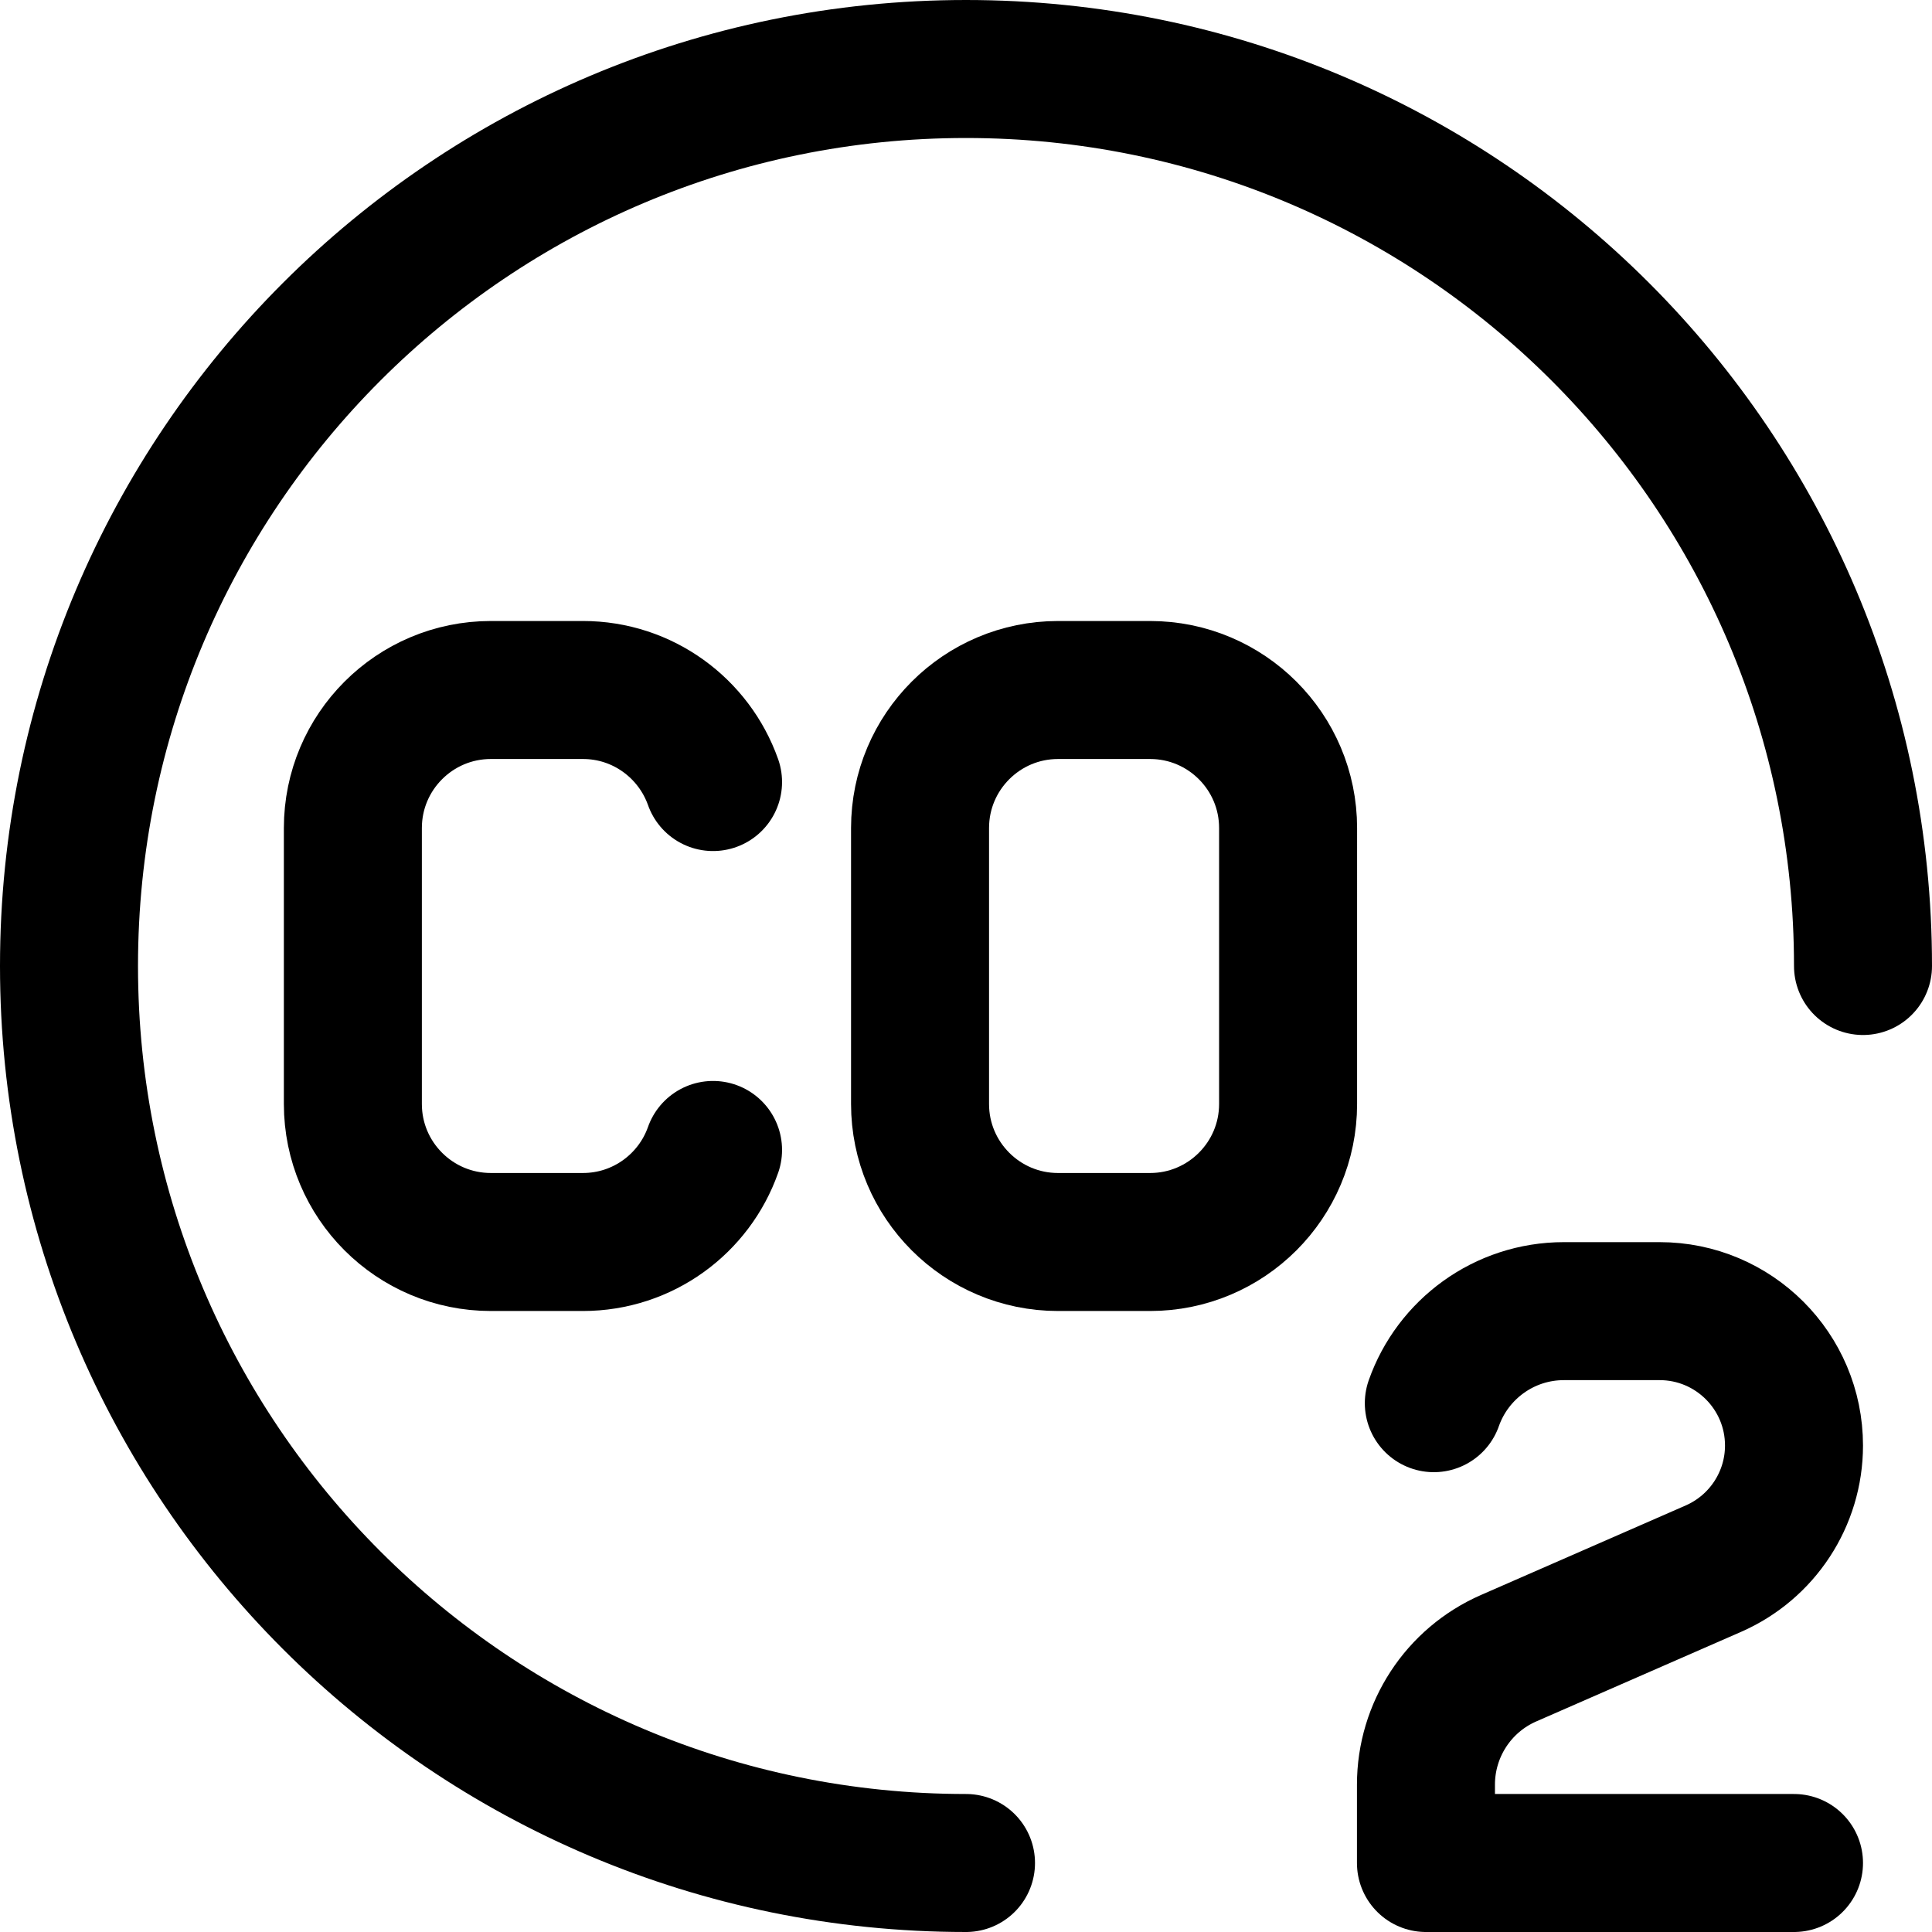 <svg xmlns="http://www.w3.org/2000/svg" fill="none" viewBox="0 0 14 14"><g id="carbon"><path id="Vector 2068" stroke="#000000" stroke-linecap="round" stroke-linejoin="round" d="M5.167 5.667C5.029 5.278 4.659 5 4.224 5h-0.667c-0.552 0 -1 0.448 -1 1v2c0 0.552 0.448 1 1 1h0.667c0.435 0 0.806 -0.278 0.943 -0.667" stroke-width="1"></path><path id="Ellipse 1610" stroke="#000000" stroke-linecap="round" stroke-linejoin="round" d="M13.5 7C13.5 3.41 10.59 0.5 7 0.5 3.41 0.5 0.5 3.41 0.5 7c0 3.59 2.91 6.5 6.5 6.5" stroke-width="1"></path><path id="Vector 3" stroke="#000000" stroke-linecap="round" stroke-linejoin="round" d="M13 13.5h-2.667v-0.568c0 -0.397 0.235 -0.757 0.599 -0.916l1.484 -0.649c0.354 -0.155 0.584 -0.505 0.584 -0.892 0 -0.538 -0.436 -0.974 -0.974 -0.974h-0.693c-0.435 0 -0.806 0.278 -0.943 0.667" stroke-width="1"></path><path id="Vector 2069" stroke="#000000" stroke-linecap="round" stroke-linejoin="round" d="M6.667 6v2c0 0.552 0.448 1 1 1h0.667c0.552 0 1 -0.448 1 -1V6c0 -0.552 -0.448 -1 -1 -1h-0.667c-0.552 0 -1 0.448 -1 1Z" stroke-width="1"></path></g></svg>